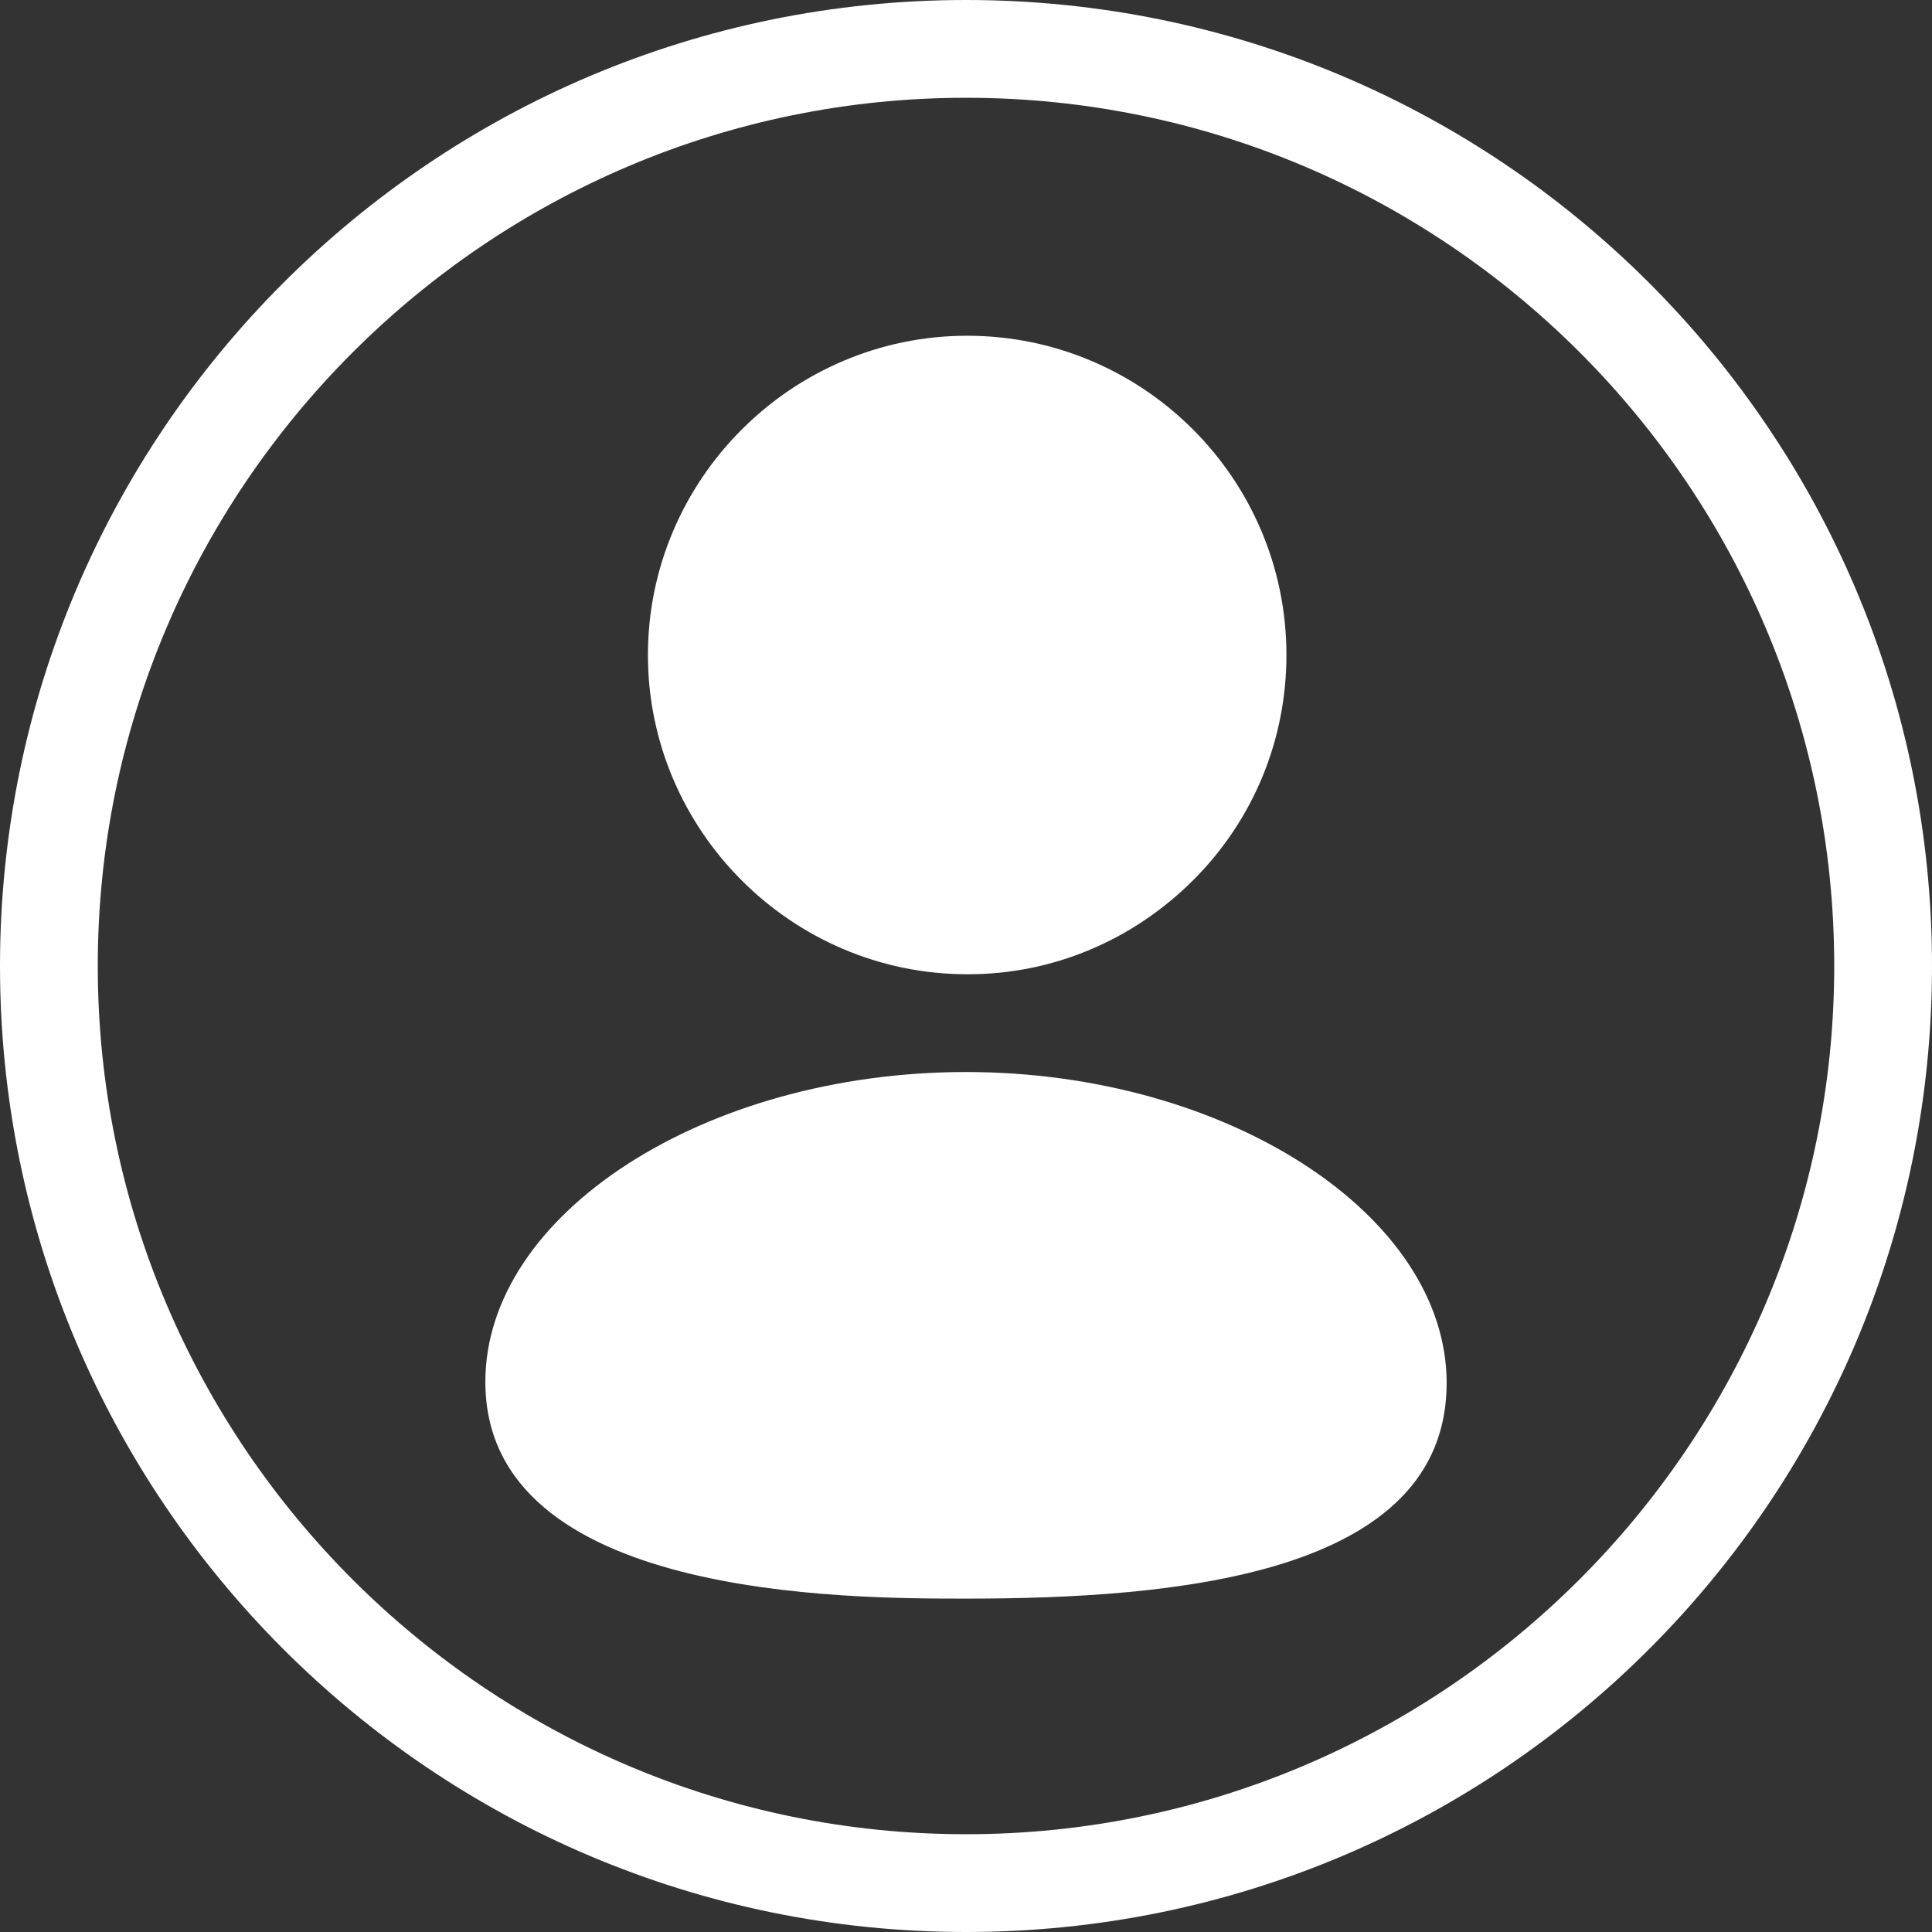 <?xml version="1.0" encoding="UTF-8"?>
<svg id="Layer_2" data-name="Layer 2" xmlns="http://www.w3.org/2000/svg" viewBox="0 0 16.4 16.4">
  <rect x="0" y="0" width="16.4" height="16.4" fill="#333333" stroke="none"/>
  <defs>
    <style>
      .cls-1, .cls-2 {
        fill: #fff;
      }

      .cls-2 {
        fill-rule: evenodd;
      }
    </style>
  </defs>
  <g id="Layer_1-2" data-name="Layer 1">
    <g>
      <g id="icons">
        <path class="cls-1" d="M8.2,16.4C3.67,16.4,0,12.72,0,8.2S3.67,0,8.2,0s8.2,3.67,8.2,8.2-3.67,8.2-8.2,8.2h0ZM8.2.83C4.14.83.83,4.14.83,8.2s3.31,7.37,7.37,7.37,7.37-3.31,7.37-7.37S12.27.83,8.2.83Z"/>
      </g>
      <g>
        <path class="cls-2" d="M8.2,9.1c-2.21,0-4.08,1.2-4.08,2.63,0,1.84,3.07,1.84,4.08,1.84,1.75,0,4.08-.19,4.08-1.83,0-1.43-1.87-2.64-4.08-2.64Z"/>
        <path class="cls-2" d="M8.2,8.27h.02c.72,0,1.4-.29,1.91-.8.51-.51.79-1.19.79-1.91,0-1.5-1.22-2.71-2.71-2.71s-2.71,1.22-2.71,2.71,1.22,2.71,2.71,2.71Z"/>
      </g>
    </g>
  </g>
</svg>